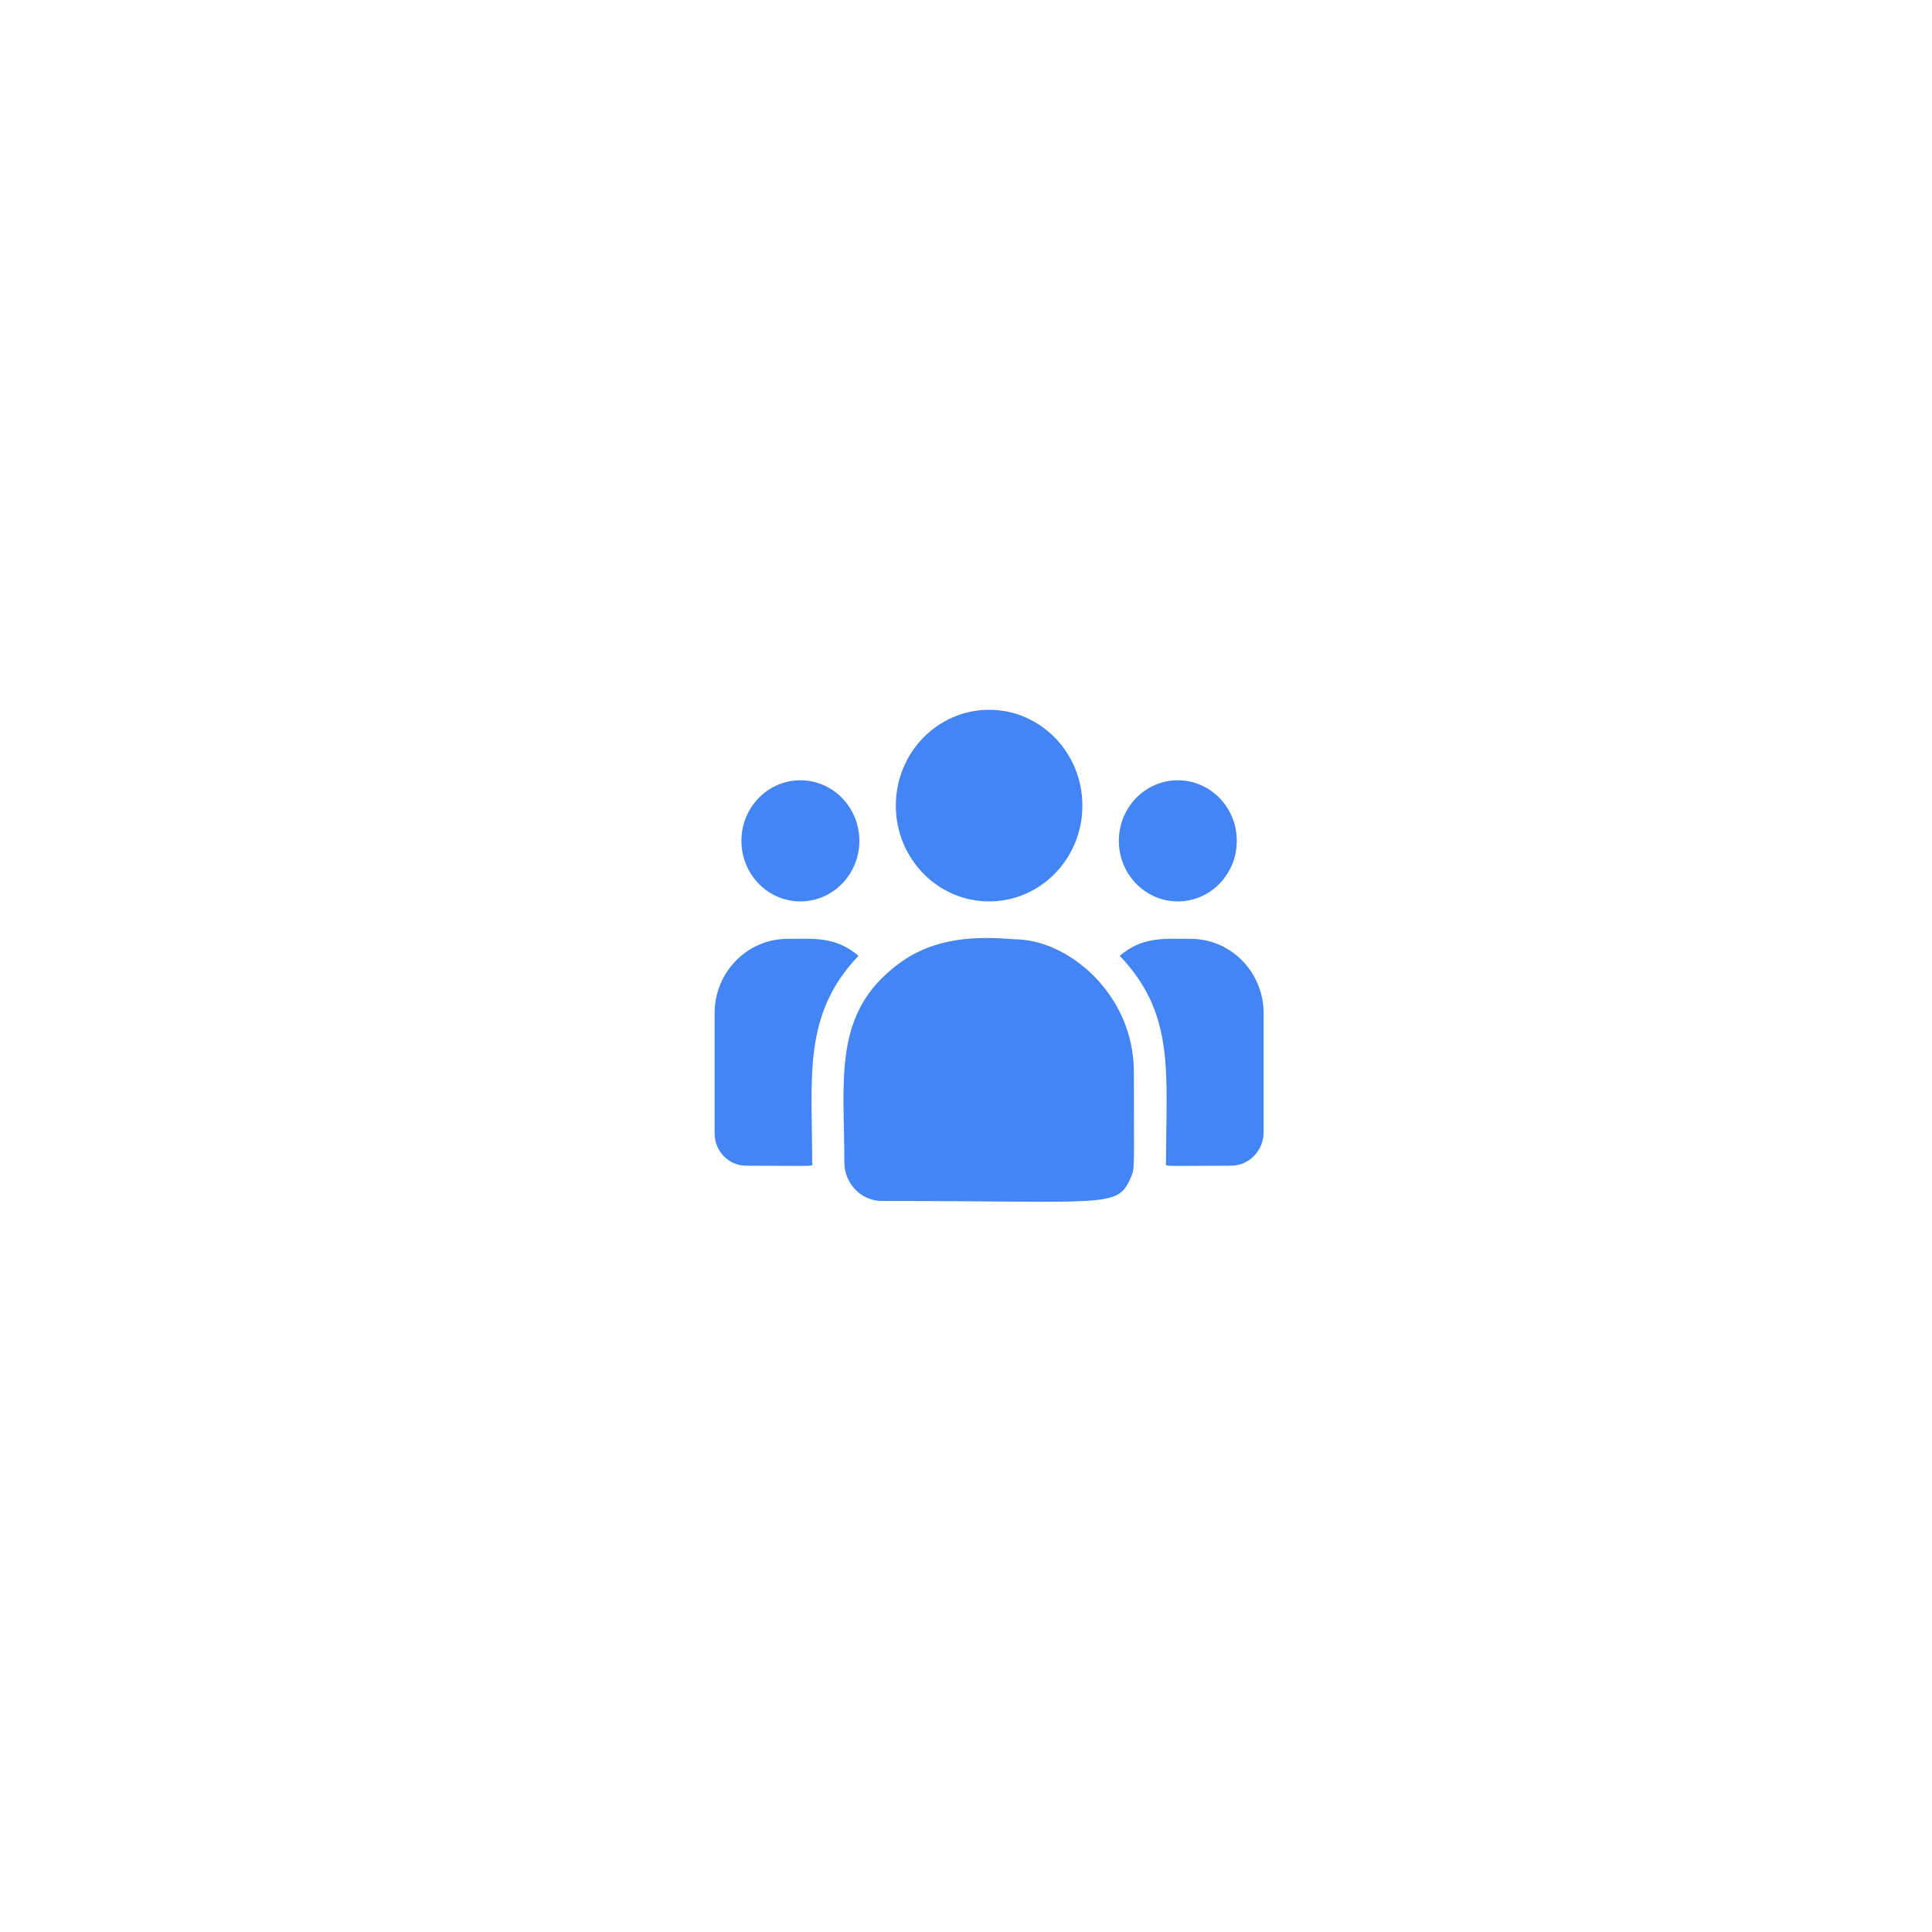 <?xml version="1.0" encoding="UTF-8" standalone="no"?>
<svg
   xmlns:dc="http://purl.org/dc/elements/1.1/"
   xmlns:cc="http://creativecommons.org/ns#"
   xmlns:rdf="http://www.w3.org/1999/02/22-rdf-syntax-ns#"
   xmlns:svg="http://www.w3.org/2000/svg"
   xmlns="http://www.w3.org/2000/svg"
   xmlns:sodipodi="http://sodipodi.sourceforge.net/DTD/sodipodi-0.dtd"
   xmlns:inkscape="http://www.inkscape.org/namespaces/inkscape"
   version="1.1"
   width="90"
   height="90"
   x="0"
   y="0"
   viewBox="-175 -250 150 200"
   xml:space="preserve"
   class=""
   id="svg60"
   sodipodi:docname="teamsIcon.svg"
   inkscape:version="0.92.4 (5da689c313, 2019-01-14)"><defs
     id="defs64" /><sodipodi:namedview
     pagecolor="#ffffff"
     bordercolor="#666666"
     borderopacity="1"
     objecttolerance="10"
     gridtolerance="10"
     guidetolerance="10"
     inkscape:pageopacity="0"
     inkscape:pageshadow="2"
     inkscape:window-width="1920"
     inkscape:window-height="1027"
     id="namedview62"
     showgrid="false"
     inkscape:zoom="14.429397"
     inkscape:cx="76.813613"
     inkscape:cy="37.882429"
     inkscape:window-x="1358"
     inkscape:window-y="-8"
     inkscape:window-maximized="1"
     inkscape:current-layer="svg60" /><g
     id="g58"
     transform="matrix(0.111,0,0,0.114,-126.024,-180.242)"><g
       id="g56">
<circle
   cx="256"
   cy="119.631"
   r="87"
   data-original="#000000"
   id="circle44"
   style="fill:#4385f4" />
<circle
   cx="432"
   cy="151.63"
   r="55"
   data-original="#000000"
   id="circle46"
   style="fill:#4385f4" />
<circle
   cx="80"
   cy="151.63"
   r="55"
   data-original="#000000"
   id="circle48"
   style="fill:#4385f4" />
<path
   d="m 134.19,256.021 c -21.65,-17.738 -41.257,-15.39 -66.29,-15.39 -37.44,0 -67.9,30.28 -67.9,67.49 v 109.21 c 0,16.16 13.19,29.3 29.41,29.3 70.026,0 61.59,1.267 61.59,-3.02 0,-77.386 -9.166,-134.137 43.19,-187.59 z"
   data-original="#000000"
   class=""
   id="path50"
   inkscape:connector-curvature="0"
   style="fill:#4385f4" /><path
   d="m 279.81,241.03 c -43.724,-3.647 -81.729,0.042 -114.51,27.1 -54.857,43.94 -44.3,103.103 -44.3,175.48 0,19.149 15.58,35.02 35.02,35.02 211.082,0 219.483,6.809 232,-20.91 4.105,-9.374 2.98,-6.395 2.98,-96.07 0,-71.226 -61.673,-120.62 -111.19,-120.62 z"
   data-original="#000000"
   class=""
   id="path52"
   inkscape:connector-curvature="0"
   style="fill:#4385f4" /><path
   d="m 444.1,240.63 c -25.17,0 -44.669,-2.324 -66.29,15.39 51.965,53.056 43.19,105.935 43.19,187.59 0,4.314 -7.003,3.02 60.54,3.02 16.8,0 30.46,-13.61 30.46,-30.34 V 308.12 c 0,-37.21 -30.46,-67.49 -67.9,-67.49 z"
   data-original="#000000"
   class=""
   id="path54"
   inkscape:connector-curvature="0"
   style="fill:#4385f4" /></g></g></svg>